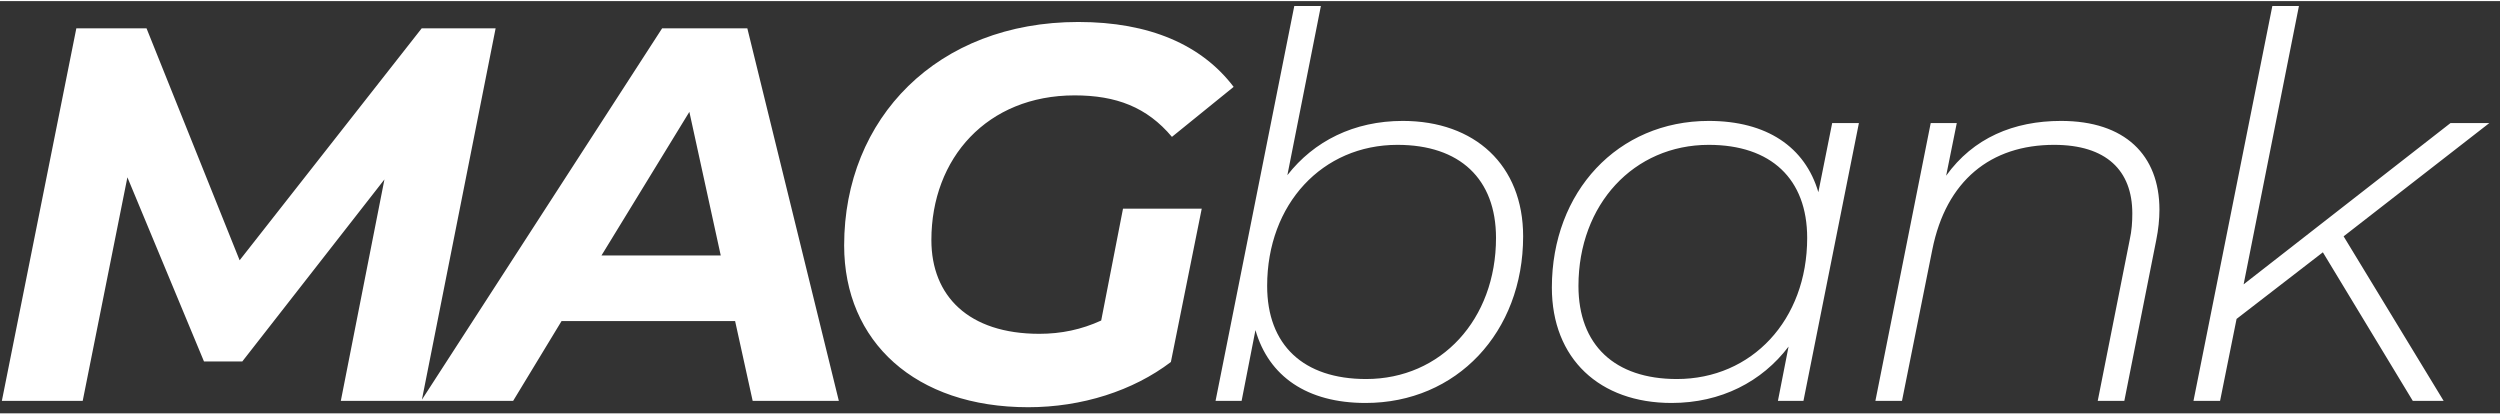 <svg version="1.2" baseProfile="tiny-ps" xmlns="http://www.w3.org/2000/svg" viewBox="0 0 188 31" width="187" height="31">
	<rect x="0" y="0" width="188" height="31" fill="#333333" stroke="none"/>
	<title>MAGbank </title>
	<style>
		tspan { white-space:pre }
	</style>
	<path fill="#ffffff" aria-label="MAGbank"  d="M31.71 2.05L18.02 19.49L11.02 2.05L5.74 2.05L0.14 30.06L6.22 30.06L9.58 13.25L15.34 27.1L18.22 27.1L28.91 13.41L25.63 30.06L31.71 30.06L37.27 2.05ZM56.6 30.06L63.08 30.06L56.2 2.05L49.79 2.05L31.67 30.06L38.59 30.06L42.23 24.06L55.28 24.06ZM45.23 19.13L51.84 8.33L54.2 19.13ZM82.81 24.02C81.33 24.7 79.8 25.02 78.16 25.02C72.84 25.02 70.04 22.18 70.04 17.97C70.04 11.81 74.24 7.09 80.81 7.09C83.93 7.09 86.25 7.97 88.13 10.21L92.77 6.45C90.37 3.29 86.45 1.57 81.09 1.57C70.48 1.57 63.48 8.81 63.48 18.37C63.48 25.62 68.84 30.54 77.32 30.54C81.37 30.54 85.21 29.3 88.05 27.14L90.37 15.61L84.45 15.61ZM105.49 9.01C101.81 9.01 98.81 10.53 96.81 13.09L99.33 0.37L97.33 0.37L91.41 30.06L93.37 30.06L94.41 24.74C95.41 28.22 98.29 30.22 102.69 30.22C109.54 30.22 114.54 24.9 114.54 17.69C114.54 12.33 110.9 9.01 105.49 9.01ZM102.73 28.42C98.01 28.42 95.29 25.86 95.29 21.42C95.29 15.25 99.45 10.81 105.09 10.81C109.78 10.81 112.5 13.37 112.5 17.81C112.5 23.94 108.37 28.42 102.73 28.42ZM137.78 9.17L136.74 14.37C135.74 10.97 132.86 9.01 128.5 9.01C121.66 9.01 116.7 14.33 116.7 21.54C116.7 26.9 120.3 30.22 125.7 30.22C129.42 30.22 132.5 28.62 134.5 25.98L133.7 30.06L135.62 30.06L139.79 9.17ZM126.1 28.42C121.42 28.42 118.7 25.86 118.7 21.42C118.7 15.29 122.86 10.81 128.5 10.81C133.18 10.81 135.9 13.37 135.9 17.81C135.9 23.98 131.74 28.42 126.1 28.42ZM154.99 9.01C151.43 9.01 148.39 10.29 146.35 13.13L147.15 9.17L145.19 9.17L141.03 30.06L143.03 30.06L145.31 18.69C146.35 13.49 149.71 10.81 154.47 10.81C158.39 10.81 160.35 12.73 160.35 15.97C160.35 16.61 160.31 17.25 160.15 17.97L157.75 30.06L159.75 30.06L162.15 17.97C162.31 17.17 162.39 16.41 162.39 15.69C162.39 11.57 159.79 9.01 154.99 9.01ZM187.2 9.17L184.28 9.17L168.72 21.3L172.88 0.37L170.88 0.37L164.95 30.06L166.95 30.06L168.19 23.9L174.68 18.89L181.44 30.06L183.76 30.06L176.24 17.69Z" />
</svg>